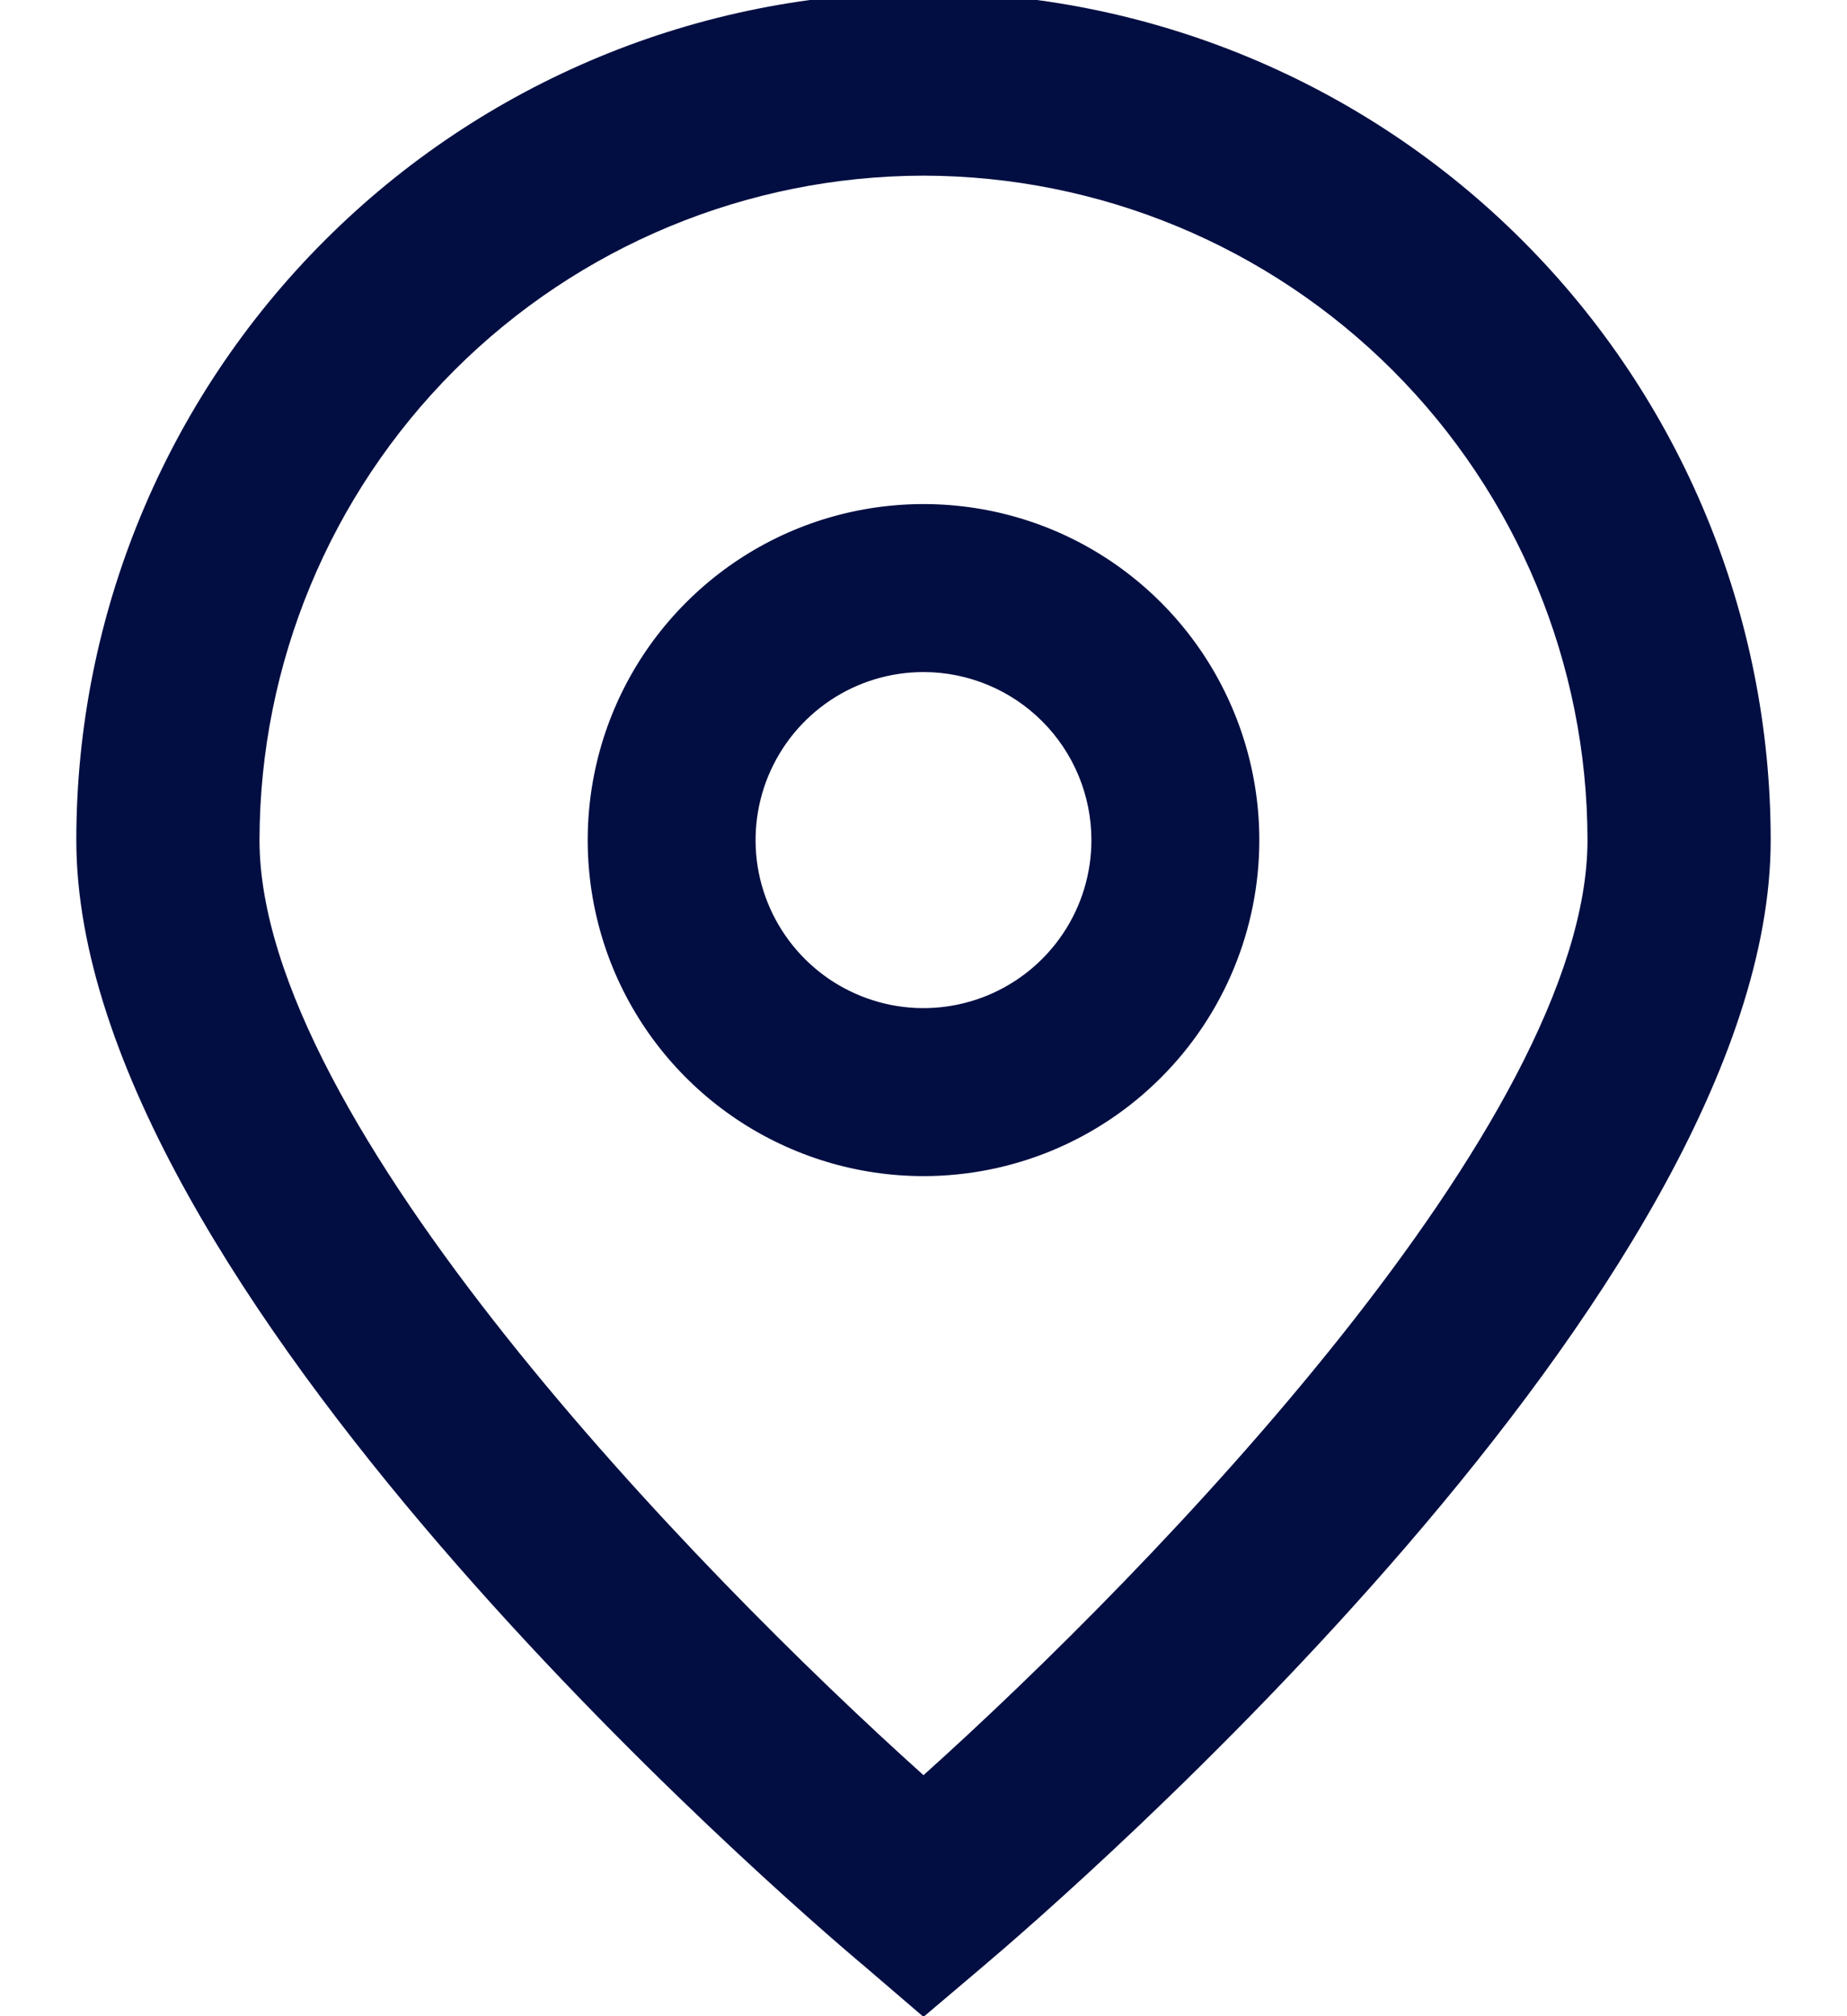 <svg width="22" height="24" viewBox="0 0 22 24" fill="none" xmlns="http://www.w3.org/2000/svg">
<path d="M11 24.008L10.3 23.408C9.335 22.6 0.909 15.323 0.909 10C0.909 7.324 1.972 4.757 3.865 2.865C5.757 0.972 8.324 -0.091 11 -0.091C13.677 -0.091 16.243 0.972 18.136 2.865C20.028 4.757 21.091 7.324 21.091 10C21.091 15.323 12.665 22.6 11.704 23.412L11 24.008ZM11 2.091C8.903 2.094 6.893 2.928 5.41 4.41C3.928 5.893 3.094 7.903 3.091 10C3.091 13.344 8.275 18.686 11 21.131C13.725 18.685 18.909 13.34 18.909 10C18.907 7.903 18.073 5.893 16.59 4.41C15.107 2.928 13.097 2.094 11 2.091Z" fill="#020e42"/>
<path d="M11 14C10.209 14 9.436 13.765 8.778 13.326C8.12 12.886 7.607 12.262 7.304 11.531C7.002 10.8 6.923 9.996 7.077 9.22C7.231 8.444 7.612 7.731 8.172 7.172C8.731 6.612 9.444 6.231 10.22 6.077C10.996 5.923 11.8 6.002 12.531 6.304C13.262 6.607 13.886 7.12 14.326 7.778C14.765 8.436 15 9.209 15 10C15 11.061 14.579 12.078 13.828 12.828C13.078 13.579 12.061 14 11 14ZM11 8C10.604 8 10.218 8.117 9.889 8.337C9.56 8.557 9.304 8.869 9.152 9.235C9.001 9.6 8.961 10.002 9.038 10.39C9.116 10.778 9.306 11.134 9.586 11.414C9.865 11.694 10.222 11.884 10.61 11.962C10.998 12.039 11.4 11.999 11.765 11.848C12.131 11.696 12.443 11.44 12.663 11.111C12.883 10.782 13 10.396 13 10C13 9.47 12.789 8.961 12.414 8.586C12.039 8.211 11.53 8 11 8Z" fill="#020e42"/>
</svg>
